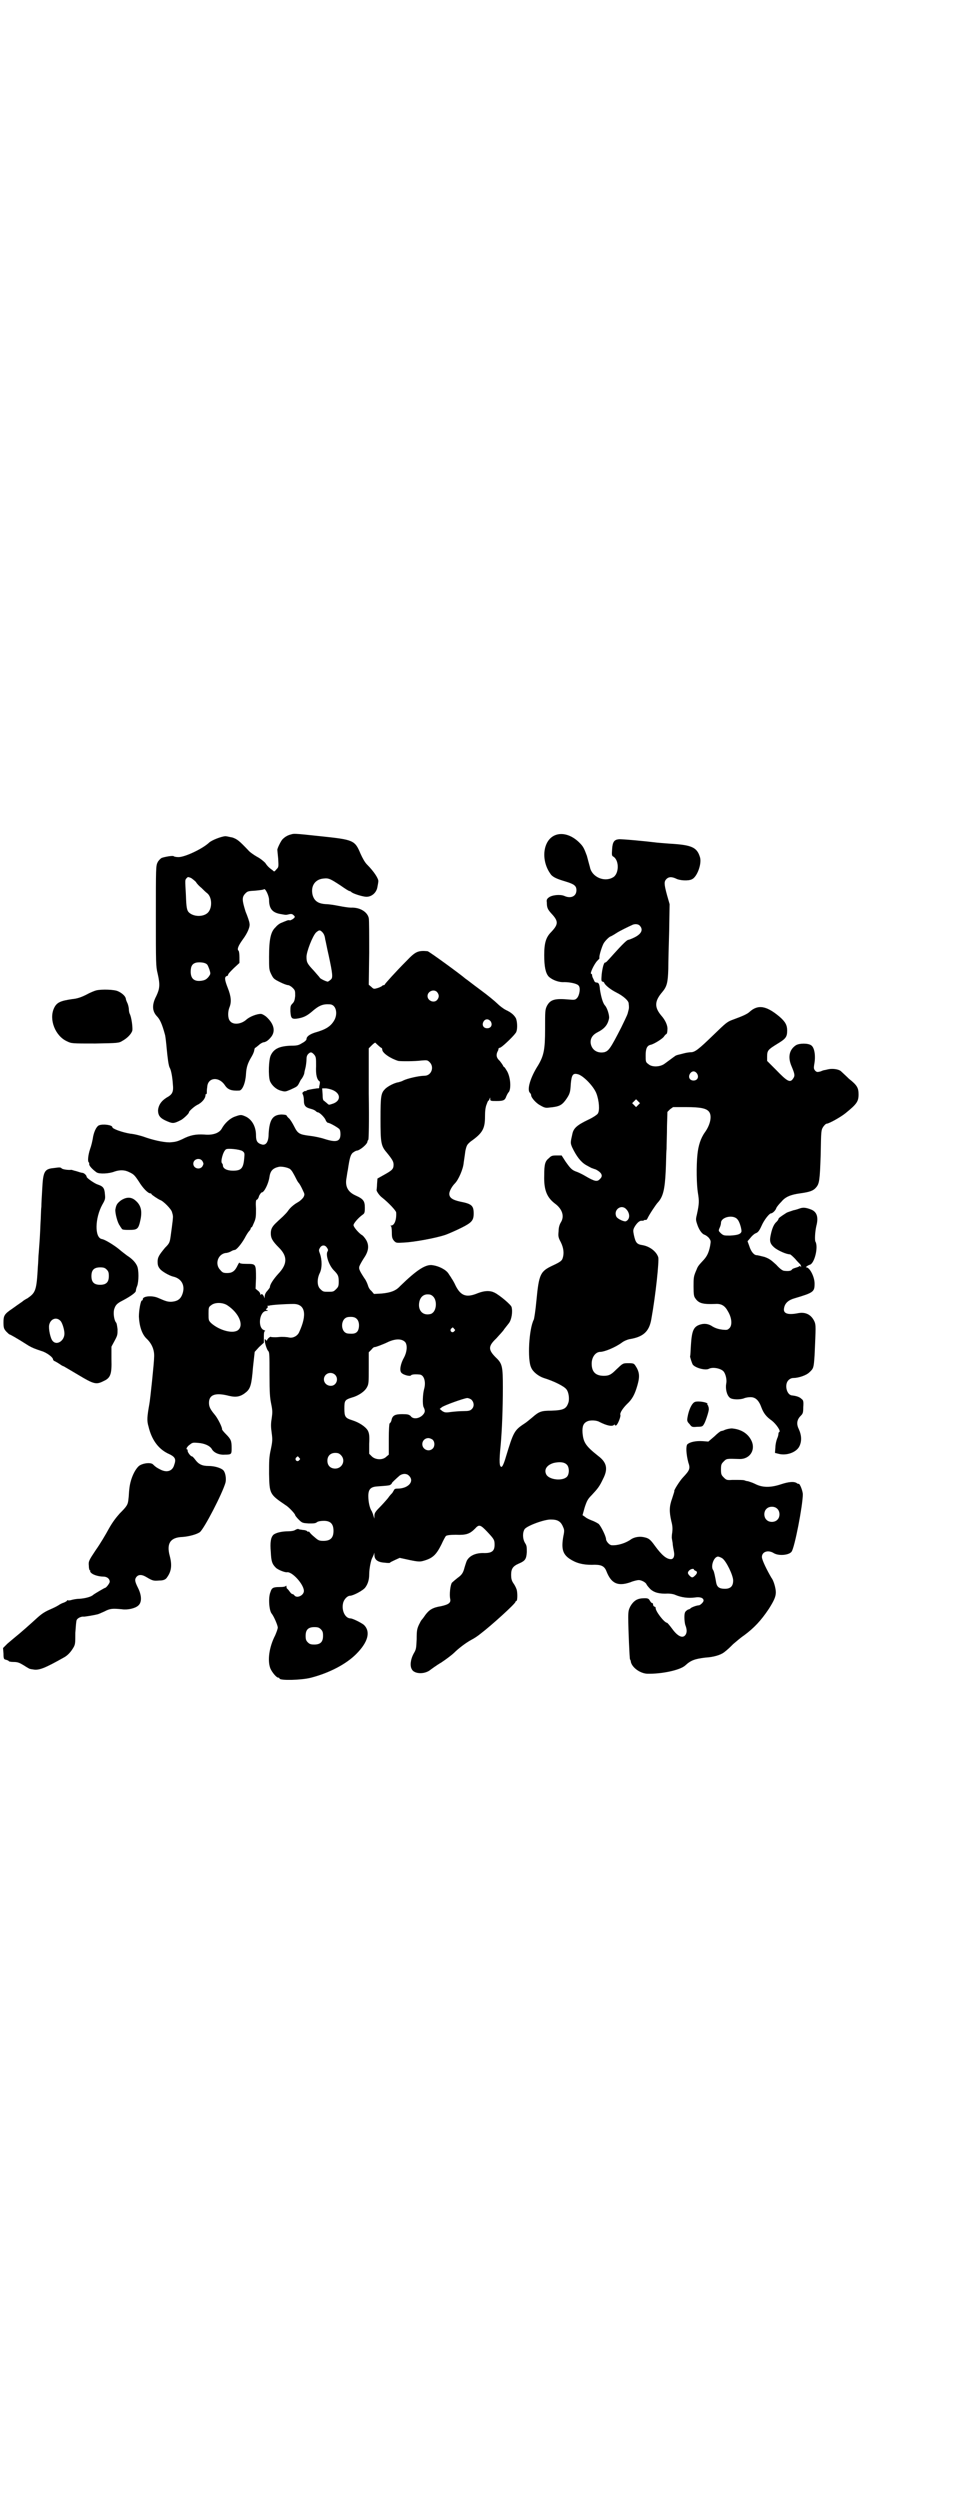 <?xml version="1.0" standalone="no"?>
<!DOCTYPE svg PUBLIC "-//W3C//DTD SVG 20010904//EN"
 "http://www.w3.org/TR/2001/REC-SVG-20010904/DTD/svg10.dtd">
<svg version="1.0" xmlns="http://www.w3.org/2000/svg"
 width="1114pt" height="2870pt" viewBox="0 0 1114 2870"
 preserveAspectRatio="xMidYMid meet">
<g transform="translate(0,2870) scale(0.5,-0.5)"
fill="#000000" stroke="none">
<path d="M668 3824 c-8 -2 -14 -6 -19 -11 -4 -4 -12 -21 -12 -24 0 -1 1 -11 2
-21 1 -19 1 -19 -4 -24 -5 -6 -5 -6 -9 -2 -9 6 -13 11 -17 17 -3 3 -11 10 -19
14 -7 4 -17 11 -20 15 -21 22 -25 25 -36 29 -6 1 -13 3 -16 3 -8 0 -32 -9 -38
-15 -15 -14 -55 -33 -70 -33 -5 0 -10 1 -11 2 -1 2 -20 -1 -28 -4 -3 -2 -7 -6
-9 -10 -4 -8 -4 -13 -4 -123 0 -108 0 -116 4 -132 6 -26 5 -35 -3 -52 -10 -19
-10 -34 1 -46 7 -7 12 -17 19 -43 1 -3 3 -21 4 -33 2 -20 4 -38 7 -43 3 -5 6
-21 7 -37 2 -18 -1 -24 -14 -31 -13 -8 -19 -18 -20 -29 0 -13 5 -19 22 -26 12
-5 15 -5 32 4 6 4 17 14 17 17 0 3 13 14 19 17 11 5 20 16 19 24 0 0 1 1 2 1
1 0 1 2 1 4 0 1 0 7 1 12 1 22 26 25 40 5 7 -11 15 -14 34 -13 7 1 14 18 15
38 1 16 4 25 13 40 3 5 6 12 6 15 1 3 1 5 2 5 1 0 4 3 8 6 3 3 9 7 13 7 4 1 9
4 14 10 13 14 9 32 -10 49 -4 3 -9 6 -12 6 -9 0 -25 -6 -33 -13 -12 -11 -31
-13 -38 -3 -5 6 -5 21 -1 31 5 12 4 25 -4 45 -7 18 -8 25 -2 27 2 0 3 2 3 3 0
2 6 8 13 15 l13 12 0 13 c0 8 -1 14 -2 15 -4 3 -1 11 9 25 12 16 18 31 16 38
0 3 -4 15 -9 27 -8 26 -9 33 0 42 5 5 7 5 23 6 10 1 18 2 19 3 3 4 12 -15 12
-24 0 -21 8 -30 28 -33 11 -2 11 -2 19 0 5 1 7 0 10 -3 3 -3 3 -4 -2 -8 -3 -2
-7 -4 -8 -3 -3 1 -7 -1 -19 -6 -3 -1 -9 -5 -13 -10 -11 -10 -15 -27 -15 -68 0
-27 0 -30 5 -40 5 -10 6 -11 20 -18 8 -4 16 -7 19 -7 2 0 7 -3 10 -6 6 -6 6
-7 6 -19 -1 -9 -2 -13 -6 -17 -5 -5 -5 -7 -5 -18 1 -16 3 -18 14 -17 15 2 23
6 34 15 17 15 26 19 42 18 15 0 20 -22 10 -38 -8 -13 -19 -20 -44 -27 -12 -4
-19 -9 -19 -15 0 -2 -4 -6 -10 -9 -8 -5 -11 -6 -26 -6 -26 -1 -39 -7 -46 -22
-5 -10 -6 -47 -2 -59 4 -10 14 -19 24 -22 11 -3 11 -3 23 2 15 7 16 7 20 15 2
4 4 8 5 9 2 2 6 9 7 14 0 3 2 9 3 14 1 5 2 13 2 18 0 5 1 9 4 12 5 5 8 5 14
-2 4 -5 4 -8 4 -26 -1 -20 2 -31 8 -35 1 0 1 -4 0 -8 -1 -4 -1 -7 -1 -7 0 -1
-2 -1 -5 -1 -14 -2 -24 -4 -24 -5 0 -1 -1 -2 -2 -1 -1 0 -3 0 -5 -2 -3 -2 -3
-3 -1 -7 1 -2 2 -8 2 -13 0 -12 4 -16 16 -19 4 -1 9 -3 11 -5 2 -2 4 -3 5 -3
4 0 16 -12 18 -18 1 -3 4 -6 5 -6 4 0 20 -9 26 -14 2 -2 3 -6 3 -12 0 -17 -9
-20 -37 -11 -9 3 -24 6 -33 7 -24 3 -28 5 -36 21 -4 8 -9 16 -12 19 -4 3 -6 7
-6 7 0 1 -6 2 -12 2 -20 -1 -27 -12 -29 -44 0 -19 -6 -27 -15 -25 -11 3 -14 8
-14 21 0 20 -9 36 -23 43 -11 5 -12 5 -26 0 -11 -4 -23 -15 -30 -28 -6 -10
-21 -15 -40 -13 -19 1 -32 -1 -51 -11 -11 -5 -15 -6 -28 -7 -16 0 -41 6 -60
13 -6 2 -20 6 -31 7 -18 3 -41 11 -41 15 0 5 -22 8 -31 4 -6 -3 -12 -16 -14
-31 -1 -5 -3 -15 -6 -23 -5 -15 -6 -29 -3 -31 1 -1 1 -2 1 -4 -1 -3 7 -12 17
-19 6 -4 29 -3 41 2 12 4 23 4 33 -1 11 -5 13 -7 23 -22 9 -15 21 -27 26 -27
2 0 3 -1 3 -2 1 -2 15 -11 19 -13 8 -2 27 -22 28 -28 1 -3 2 -7 2 -8 1 -3 -1
-18 -5 -47 -2 -15 -3 -17 -13 -27 -14 -17 -17 -22 -17 -32 0 -7 1 -11 5 -16 4
-6 22 -16 30 -18 19 -4 28 -19 23 -37 -4 -14 -11 -20 -27 -21 -8 0 -12 1 -30
9 -14 6 -35 4 -35 -3 0 -2 -1 -3 -2 -3 -3 0 -7 -23 -7 -37 1 -22 7 -40 17 -50
13 -12 19 -27 18 -43 0 -12 -9 -98 -11 -108 -5 -28 -6 -38 -2 -51 7 -30 22
-51 44 -62 18 -8 20 -13 15 -27 -4 -14 -17 -18 -32 -10 -8 4 -11 6 -17 12 -6
5 -26 2 -33 -5 -10 -10 -19 -31 -21 -52 -1 -7 -1 -17 -2 -23 -1 -13 -4 -17
-20 -33 -8 -9 -16 -19 -25 -35 -7 -13 -20 -35 -30 -49 -16 -24 -17 -26 -16
-36 0 -5 1 -11 3 -11 1 -1 1 -2 0 -2 -1 0 0 -1 2 -3 4 -5 18 -9 28 -9 9 0 15
-5 15 -12 0 -3 -8 -14 -11 -14 -1 0 -25 -14 -27 -16 -4 -4 -17 -8 -32 -9 -7 0
-16 -2 -19 -3 -4 -1 -7 -1 -8 0 0 0 -1 0 -1 -1 0 -1 -3 -3 -8 -5 -4 -1 -9 -4
-12 -6 -3 -2 -11 -6 -18 -9 -14 -6 -21 -11 -32 -21 -13 -12 -39 -35 -48 -42
-5 -4 -13 -11 -19 -16 l-10 -10 1 -13 c0 -12 1 -13 6 -14 3 -1 6 -2 6 -3 0 -1
5 -2 11 -2 10 0 14 -2 24 -8 6 -4 13 -8 14 -8 1 0 4 -1 6 -1 14 -3 27 2 73 28
7 4 14 11 20 21 5 8 5 11 5 35 1 14 2 27 3 29 2 5 11 9 17 8 1 0 8 1 14 2 5 1
12 2 15 3 3 0 11 4 18 7 13 7 19 7 40 5 13 -2 30 2 37 8 9 7 9 23 0 41 -8 16
-8 20 -3 26 5 5 12 5 22 -1 15 -9 17 -9 30 -8 9 0 13 2 16 5 11 14 14 28 8 51
-8 29 1 43 29 44 15 1 33 6 40 11 10 8 52 89 59 114 2 9 0 24 -6 29 -6 5 -20
9 -33 9 -15 0 -23 4 -31 15 -3 4 -6 7 -7 7 -3 0 -9 8 -10 12 0 2 0 4 -1 4 -4
0 0 7 6 11 6 5 8 5 19 4 15 -1 28 -7 32 -15 5 -8 17 -13 29 -12 16 0 16 1 16
15 0 16 -1 20 -13 32 -5 5 -9 10 -9 11 1 4 -10 26 -17 34 -10 12 -13 18 -13
27 0 19 15 24 46 16 17 -4 27 -2 40 9 9 8 12 17 15 56 l4 36 10 11 11 10 0 14
c0 9 1 13 3 13 1 0 0 1 -3 2 -15 6 -10 44 6 44 4 0 4 1 1 2 -3 1 -3 1 0 4 2 1
2 3 2 4 -1 1 -1 2 0 2 1 0 2 0 3 0 4 2 39 4 56 4 27 0 32 -24 13 -65 -4 -9
-15 -14 -23 -12 -4 1 -15 2 -24 1 -9 -1 -17 0 -17 0 -2 3 -11 -6 -10 -9 1 -1
0 0 -2 2 -3 3 -3 3 -3 0 0 -7 5 -22 8 -25 3 -3 3 -9 3 -54 0 -42 1 -54 4 -68
3 -15 3 -19 1 -33 -2 -12 -2 -19 0 -33 2 -15 2 -19 -2 -38 -4 -18 -4 -26 -4
-56 1 -46 1 -47 38 -72 7 -4 22 -20 22 -23 0 -1 4 -6 8 -10 8 -8 9 -8 23 -9
11 0 16 0 19 3 3 2 9 3 16 3 15 0 22 -7 22 -23 0 -16 -7 -23 -23 -23 -10 0
-12 1 -21 9 -5 4 -10 9 -11 11 -2 2 -3 2 -3 1 0 -1 -1 -1 -2 1 -1 1 -5 3 -10
3 -5 1 -9 1 -10 2 -1 1 -5 0 -8 -2 -3 -2 -10 -3 -16 -3 -14 0 -28 -3 -34 -8
-6 -6 -8 -17 -6 -40 1 -21 3 -27 11 -35 4 -5 22 -12 26 -11 12 2 39 -28 39
-43 0 -10 -16 -18 -22 -10 -1 2 -4 3 -5 3 -1 0 -4 3 -6 6 -2 3 -5 6 -5 6 -1 0
-2 2 -2 5 0 2 -1 3 -1 2 -1 -2 -6 -3 -15 -3 -15 0 -18 -2 -21 -12 -5 -12 -3
-42 3 -49 5 -6 14 -27 14 -32 0 -3 -3 -11 -6 -18 -14 -27 -18 -58 -11 -76 4
-9 14 -21 18 -21 2 0 3 -1 3 -2 0 -5 51 -4 73 2 42 11 80 31 103 54 27 27 34
51 18 67 -6 5 -26 15 -31 15 -12 0 -21 18 -17 35 2 9 10 17 16 17 7 0 30 12
35 19 6 8 9 18 9 30 0 13 4 33 7 38 1 2 3 6 4 9 0 4 1 3 1 -2 0 -11 7 -17 23
-18 7 -1 13 -1 13 0 0 1 5 3 11 6 l11 5 23 -5 c19 -4 24 -4 31 -2 22 6 30 14
42 38 4 9 9 18 10 19 2 2 10 3 23 3 24 -1 32 2 44 14 9 10 12 10 28 -7 16 -17
17 -19 17 -30 0 -14 -6 -19 -23 -19 -20 1 -35 -6 -41 -18 -2 -5 -4 -12 -5 -15
-3 -12 -6 -17 -16 -24 -5 -4 -11 -9 -13 -11 -4 -6 -6 -28 -4 -37 2 -9 -3 -13
-21 -17 -19 -3 -27 -8 -36 -20 -4 -6 -8 -11 -9 -12 -1 -1 -3 -5 -6 -11 -4 -9
-5 -13 -5 -33 -1 -21 -1 -23 -7 -33 -7 -13 -9 -28 -4 -36 5 -10 26 -12 40 -3
4 3 16 12 28 19 12 8 25 18 29 22 10 10 27 23 40 30 6 3 15 9 21 14 25 19 80
69 80 73 0 1 1 2 2 2 3 0 3 22 0 28 -1 3 -4 9 -7 13 -4 6 -5 11 -5 19 0 14 4
20 18 26 14 6 17 10 18 26 0 12 0 15 -4 21 -6 10 -6 24 -1 32 6 8 47 23 61 22
14 0 21 -4 26 -14 4 -9 5 -10 2 -24 -5 -28 -2 -41 14 -52 15 -10 30 -14 51
-14 21 1 29 -2 34 -15 11 -28 26 -35 55 -25 7 3 16 5 19 5 7 0 17 -6 18 -10 1
-2 5 -7 9 -11 9 -8 21 -11 40 -10 5 0 13 -1 17 -3 14 -6 30 -8 45 -6 12 2 20
-1 20 -7 0 -4 -8 -11 -11 -11 -5 0 -18 -5 -19 -7 -1 -1 -3 -2 -3 -2 -1 0 -4
-1 -6 -3 -4 -3 -5 -6 -5 -16 0 -6 1 -14 2 -17 4 -10 4 -17 1 -22 -6 -10 -18
-5 -31 13 -6 8 -11 14 -12 14 -6 0 -28 28 -26 35 0 0 -1 2 -3 2 -2 1 -3 3 -3
5 0 2 -1 4 -2 3 -1 0 -3 2 -5 5 -3 6 -5 7 -19 6 -11 -1 -19 -6 -26 -18 -4 -8
-5 -11 -5 -26 0 -27 3 -94 4 -96 1 -1 2 -4 2 -6 3 -13 21 -26 37 -27 33 -1 76
8 88 19 13 12 22 15 46 18 19 1 35 6 43 12 9 7 13 11 21 19 5 4 16 14 25 20
23 17 39 34 57 61 12 19 16 28 16 38 0 9 -5 27 -10 33 -10 17 -22 41 -22 48 0
12 14 17 27 9 11 -7 35 -5 41 3 7 8 26 107 26 132 0 7 -7 26 -10 24 0 0 -2 0
-3 1 -6 5 -19 4 -37 -2 -24 -8 -43 -8 -60 1 -6 3 -13 5 -16 6 -2 0 -6 1 -8 2
-3 1 -11 1 -28 1 -13 -1 -14 0 -20 6 -5 5 -6 7 -6 18 0 11 1 13 6 18 7 7 6 7
36 6 25 -1 39 22 27 44 -8 15 -23 24 -42 26 -4 1 -17 -2 -20 -4 -2 -1 -3 -1
-7 -2 -1 0 -8 -5 -15 -12 l-14 -12 -13 1 c-16 1 -29 -2 -35 -7 -4 -4 -3 -23 2
-42 5 -14 3 -18 -12 -34 -7 -7 -23 -32 -20 -32 0 0 -2 -7 -5 -16 -7 -19 -7
-31 -2 -53 3 -11 3 -18 2 -26 -1 -5 -1 -11 -1 -12 0 -1 1 -6 2 -12 0 -5 2 -14
3 -20 2 -10 -1 -17 -7 -17 -10 0 -21 9 -37 31 -10 14 -14 17 -23 19 -11 3 -23
1 -31 -4 -12 -9 -31 -15 -45 -14 -5 0 -13 9 -13 14 0 6 -11 29 -17 35 -3 2
-10 6 -16 8 -5 2 -12 5 -15 8 l-6 4 5 18 c5 15 7 19 16 28 14 15 18 20 26 37
12 23 9 38 -11 53 -29 23 -34 31 -36 53 -1 15 2 22 10 26 7 4 23 3 29 -1 16
-8 28 -11 33 -7 1 2 2 2 2 0 0 -1 1 -1 3 -1 4 2 11 20 10 24 -2 4 5 15 15 25
12 11 18 22 24 43 6 21 5 31 -5 46 -3 4 -4 5 -15 5 -14 0 -13 0 -29 -15 -11
-11 -16 -14 -28 -14 -19 0 -28 9 -28 28 0 15 9 27 20 27 9 0 34 10 49 21 5 4
13 7 17 8 32 5 46 17 51 46 10 55 18 133 16 142 -4 13 -19 25 -36 28 -13 2
-16 5 -20 23 -2 10 -2 12 1 18 5 9 12 16 17 15 2 0 4 0 5 1 1 1 2 1 4 1 1 -1
3 1 4 3 4 9 20 33 24 37 12 13 16 30 18 71 1 18 1 42 2 52 0 10 1 34 1 52 l1
33 6 6 7 5 30 0 c33 0 46 -3 52 -10 8 -9 4 -30 -9 -48 -10 -14 -15 -31 -17
-50 -3 -28 -2 -71 1 -89 3 -18 3 -25 -2 -48 -3 -12 -3 -14 0 -23 4 -13 11 -23
17 -25 3 -1 7 -4 10 -7 5 -7 5 -7 3 -19 -3 -15 -7 -23 -14 -31 -12 -13 -14
-15 -17 -23 -7 -16 -7 -18 -7 -39 0 -19 1 -23 4 -27 8 -12 18 -14 46 -13 14 1
22 -4 29 -17 9 -15 10 -31 4 -38 -5 -5 -6 -5 -17 -4 -8 1 -15 3 -22 7 -10 7
-20 8 -31 4 -13 -5 -17 -14 -19 -46 -1 -14 -1 -25 -2 -26 0 -3 4 -15 6 -19 6
-8 29 -14 37 -10 9 5 28 1 34 -6 5 -6 8 -20 6 -28 -2 -11 1 -26 8 -32 5 -5 23
-5 32 -2 4 2 11 3 16 3 11 0 19 -7 25 -24 5 -13 11 -21 24 -30 10 -8 21 -24
17 -26 -1 0 -2 -2 -2 -4 0 -2 -1 -7 -3 -11 -2 -5 -4 -14 -4 -20 l-1 -13 8 -2
c18 -5 41 3 48 17 6 12 5 26 -1 39 -6 12 -5 22 4 31 5 5 6 7 6 20 1 14 0 16
-4 19 -5 5 -13 7 -22 8 -12 1 -18 25 -8 35 3 3 7 5 11 5 12 0 30 6 37 13 10 9
10 11 12 39 3 67 3 69 0 77 -7 16 -20 23 -37 20 -25 -5 -36 -1 -33 12 2 11 10
18 24 22 44 13 46 15 46 34 0 15 -11 37 -19 37 -3 0 4 5 8 6 11 3 20 41 13 53
-2 3 -1 23 2 36 5 19 2 31 -10 37 -12 5 -19 6 -26 4 -3 -1 -11 -4 -17 -5 -5
-2 -13 -4 -16 -6 -14 -9 -18 -12 -18 -14 0 -1 -2 -4 -4 -6 -6 -5 -10 -14 -13
-27 -4 -17 -3 -23 7 -32 8 -7 28 -16 36 -16 2 0 7 -5 12 -10 5 -6 10 -11 12
-13 1 -1 2 -4 2 -5 0 -2 -1 -2 -1 0 -1 1 -2 2 -4 0 -1 -1 -5 -2 -8 -3 -3 -1
-7 -2 -8 -4 -2 -3 -7 -4 -17 -3 -4 0 -10 4 -19 14 -12 11 -16 14 -27 18 -8 2
-16 4 -18 4 -6 0 -13 8 -17 21 l-4 11 6 7 c3 4 8 9 12 11 6 2 9 6 14 17 6 14
18 29 22 29 3 0 10 6 12 12 1 3 7 10 12 15 9 11 21 16 43 19 22 3 30 6 36 13
8 9 9 16 11 75 1 57 1 57 6 65 3 4 6 7 8 7 5 0 32 15 43 24 26 21 30 27 30 43
0 15 -3 21 -22 36 -7 7 -15 14 -18 17 -5 5 -19 7 -29 5 -5 -1 -8 -2 -9 -2 -1
0 -5 -1 -9 -3 -8 -2 -9 -2 -13 2 -3 4 -3 6 -2 13 4 20 1 40 -7 45 -7 5 -27 5
-35 0 -15 -10 -19 -27 -10 -48 8 -19 8 -22 4 -28 -7 -11 -13 -8 -40 20 l-20
20 0 10 c0 14 2 16 23 29 20 12 23 16 23 31 0 12 -4 20 -18 32 -30 25 -49 28
-68 11 -5 -5 -16 -10 -38 -18 -14 -5 -16 -7 -46 -36 -33 -32 -42 -39 -51 -39
-3 0 -11 -1 -18 -3 -7 -2 -13 -3 -15 -4 -2 0 -9 -6 -27 -19 -10 -8 -30 -9 -38
-1 -6 4 -6 6 -6 20 0 15 3 22 11 24 7 1 28 14 31 19 2 3 5 6 6 6 1 1 2 5 2 10
1 9 -5 22 -14 32 -16 19 -16 33 2 54 11 13 13 22 14 53 0 15 1 55 2 88 l1 61
-6 21 c-7 26 -7 31 -1 37 5 5 12 5 21 1 9 -5 29 -6 37 -2 12 5 23 35 19 50 -7
24 -19 29 -71 32 -12 1 -27 2 -34 3 -15 2 -77 8 -82 7 -10 -1 -14 -6 -15 -22
-1 -14 -1 -16 3 -18 14 -9 13 -41 -2 -48 -20 -11 -48 2 -52 24 -1 3 -4 15 -7
26 -6 16 -8 21 -16 29 -27 28 -62 28 -76 0 -10 -20 -7 -49 8 -70 5 -8 15 -12
35 -18 20 -6 25 -10 25 -20 0 -14 -13 -20 -28 -13 -10 4 -29 2 -36 -4 -4 -3
-5 -6 -4 -11 0 -12 2 -16 10 -25 17 -18 17 -25 0 -43 -12 -12 -16 -25 -16 -53
0 -26 3 -41 10 -49 8 -8 24 -14 36 -13 12 0 29 -3 33 -8 5 -5 2 -23 -4 -29 -4
-4 -6 -4 -18 -3 -33 3 -43 0 -51 -15 -4 -9 -4 -11 -4 -53 0 -47 -3 -61 -16
-83 -18 -28 -26 -56 -19 -63 2 -2 3 -4 3 -6 0 -5 11 -18 21 -23 10 -6 13 -6
21 -5 22 2 28 5 37 17 10 14 11 18 12 37 2 22 5 26 18 22 13 -5 35 -28 41 -44
6 -16 8 -39 3 -46 -1 -2 -11 -9 -22 -14 -25 -12 -33 -19 -36 -31 -5 -22 -5
-22 -1 -32 10 -21 20 -34 32 -41 7 -4 13 -7 13 -7 1 0 5 -2 9 -3 14 -7 18 -15
10 -22 -6 -7 -12 -6 -34 7 -5 3 -13 7 -18 9 -12 4 -15 7 -27 24 l-9 14 -12 0
c-10 0 -12 -1 -17 -6 -9 -7 -11 -14 -11 -40 -1 -33 6 -50 24 -64 18 -13 23
-30 14 -44 -3 -5 -5 -12 -5 -20 -1 -11 -1 -14 5 -25 7 -14 8 -27 4 -38 -2 -5
-6 -8 -21 -15 -30 -14 -33 -19 -39 -82 -2 -22 -5 -41 -6 -43 -11 -21 -15 -92
-6 -110 4 -10 17 -20 29 -24 23 -7 47 -19 52 -26 5 -6 7 -20 5 -29 -5 -16 -11
-19 -40 -20 -23 0 -28 -2 -44 -16 -5 -4 -13 -11 -18 -14 -23 -15 -25 -20 -42
-76 -4 -14 -8 -23 -10 -23 -5 0 -6 11 -2 50 3 34 5 83 5 132 0 48 -1 55 -16
69 -18 18 -18 26 1 44 7 8 16 17 18 21 3 4 8 10 11 14 6 8 9 26 6 37 -1 5 -27
27 -39 33 -10 5 -22 5 -38 -1 -26 -11 -39 -7 -51 16 -4 9 -9 17 -10 18 0 1 -4
6 -7 11 -6 9 -22 17 -36 19 -16 3 -37 -11 -75 -48 -10 -11 -22 -15 -42 -17
l-18 -1 -6 7 c-4 3 -7 9 -8 13 -1 3 -4 11 -8 16 -13 20 -14 23 -10 31 2 4 6
11 10 17 10 15 11 28 4 40 -3 5 -8 11 -11 12 -8 6 -18 18 -18 22 0 4 11 17 21
24 4 3 5 4 5 16 0 15 -3 20 -21 28 -18 8 -25 21 -21 41 1 6 2 14 3 18 4 27 6
34 11 39 4 3 8 5 9 5 7 0 25 15 25 21 0 1 1 3 2 4 1 1 2 40 1 106 l0 104 7 7
c4 4 7 6 8 6 6 -6 13 -12 14 -12 1 0 2 -2 2 -4 0 -8 20 -21 37 -26 8 -1 37 -1
53 1 13 1 14 1 19 -4 11 -11 4 -31 -12 -31 -12 0 -39 -6 -49 -11 -3 -2 -8 -3
-11 -4 -9 -1 -26 -10 -31 -16 -9 -9 -10 -17 -10 -68 0 -54 1 -62 14 -77 13
-16 16 -21 16 -28 0 -10 -3 -13 -21 -23 l-16 -9 -1 -13 c0 -6 -1 -12 -1 -13
-1 -2 6 -13 13 -18 14 -11 32 -30 32 -34 1 -17 -4 -30 -12 -30 -2 0 -2 -1 0
-1 1 -1 2 -6 2 -15 0 -11 1 -14 5 -19 5 -5 5 -5 23 -4 22 1 73 10 96 18 8 3
24 10 36 16 24 12 28 17 28 33 0 18 -5 22 -31 27 -18 4 -25 9 -25 18 0 6 6 17
13 24 8 8 19 33 20 47 1 7 3 20 4 28 3 13 4 14 12 21 27 19 33 29 33 57 0 13
1 22 4 29 2 6 4 9 4 8 0 -1 1 0 2 3 2 5 2 5 2 1 0 -5 1 -5 15 -5 16 0 19 2 22
11 1 2 3 7 6 10 5 8 4 32 -4 47 -3 5 -6 10 -7 10 -1 0 -2 2 -3 4 -1 2 -4 6 -7
10 -8 7 -9 14 -5 22 2 3 2 6 2 6 -1 0 1 2 5 3 8 5 34 30 36 36 3 8 2 24 -1 31
-4 7 -10 13 -23 19 -6 3 -15 10 -20 15 -5 5 -22 19 -37 30 -27 20 -30 23 -36
27 -10 9 -84 63 -87 63 -22 2 -28 -1 -48 -22 -26 -26 -49 -52 -50 -54 0 -1 -1
-2 -3 -2 -1 0 -3 -1 -5 -3 -2 -1 -6 -3 -10 -4 -7 -2 -8 -2 -13 3 l-6 5 1 73
c0 40 0 76 -1 80 -3 14 -20 25 -41 24 -5 0 -18 2 -28 4 -10 2 -23 4 -29 4 -18
1 -27 7 -31 21 -5 21 6 37 27 38 10 1 14 -1 37 -16 10 -7 19 -13 21 -13 1 0 3
-1 5 -3 4 -3 22 -9 32 -10 13 -1 25 9 27 23 1 5 2 11 2 12 1 6 -10 23 -26 39
-5 5 -10 14 -15 25 -13 31 -16 32 -92 40 -64 7 -61 6 -68 4z m-229 -100 c3 -2
8 -6 11 -9 2 -4 8 -10 13 -14 4 -4 10 -10 13 -12 11 -9 12 -33 2 -44 -9 -10
-31 -11 -43 -1 -6 5 -7 12 -8 41 -2 36 -2 34 1 38 4 4 3 4 11 1z m1031 -110
c8 -9 3 -19 -14 -27 -6 -3 -12 -5 -13 -5 -3 0 -15 -12 -33 -32 -17 -19 -18
-20 -20 -20 -3 0 -6 -11 -8 -27 -1 -14 -1 -16 2 -17 2 0 4 -2 4 -3 2 -5 14
-15 28 -22 16 -8 28 -19 28 -25 1 -9 1 -11 -1 -18 -2 -8 -1 -6 -16 -37 -25
-49 -29 -54 -39 -57 -16 -3 -28 5 -31 19 -2 11 3 20 14 26 18 9 25 18 28 33 1
6 -4 24 -10 30 -4 5 -8 17 -11 36 -1 13 -3 16 -8 16 -2 0 -5 2 -5 4 -1 1 -2 5
-3 6 -1 2 -2 5 -2 7 0 2 -1 3 -2 3 -4 0 7 23 14 30 3 3 5 5 5 6 -2 3 5 25 9
33 3 6 14 17 17 17 0 0 6 3 12 7 9 6 30 16 39 20 6 2 13 1 16 -3z m-730 -14
c4 -4 6 -9 7 -17 1 -3 4 -20 8 -37 9 -42 10 -51 5 -55 -2 -2 -5 -4 -7 -5 -3 0
-19 7 -19 10 0 0 -6 7 -13 15 -15 16 -17 19 -17 32 0 12 14 48 22 56 7 6 9 6
14 1z m-265 -74 c2 -1 4 -7 6 -12 3 -10 3 -10 -2 -17 -5 -6 -9 -8 -17 -9 -16
-2 -24 5 -24 21 0 13 4 19 14 21 8 1 19 0 23 -4z m529 -64 c5 -6 5 -12 0 -18
-7 -8 -22 -2 -22 9 0 11 15 17 22 9z m123 -67 c5 -8 1 -16 -8 -16 -9 0 -13 8
-8 16 4 6 11 6 16 0z m474 -120 c5 -8 1 -16 -8 -16 -9 0 -13 8 -8 16 2 3 5 5
8 5 3 0 6 -2 8 -5z m-839 -37 c22 -8 22 -27 0 -33 -6 -2 -7 -2 -10 1 -2 2 -5
4 -7 6 -3 1 -4 5 -4 15 l-1 14 8 0 c4 0 11 -2 14 -3z m704 -35 l-5 -5 -4 4 -5
5 4 4 5 5 4 -4 5 -5 -4 -4z m-909 -106 c5 -4 5 -5 4 -16 -2 -24 -7 -29 -26
-29 -14 0 -23 5 -23 12 0 2 -1 4 -2 5 -4 3 2 27 9 32 4 3 32 0 38 -4z m-92
-23 c3 -6 3 -6 0 -12 -6 -9 -21 -5 -21 6 0 11 15 15 21 6z m199 -17 c3 -1 7
-6 9 -10 3 -5 6 -11 8 -15 2 -4 4 -7 5 -8 2 -2 6 -9 10 -18 4 -8 4 -9 1 -15
-2 -3 -7 -8 -12 -11 -9 -5 -18 -12 -24 -21 -2 -3 -7 -8 -11 -12 -3 -3 -10 -9
-14 -13 -11 -10 -14 -16 -14 -26 0 -11 4 -18 19 -33 20 -20 19 -38 -2 -60 -10
-11 -19 -24 -19 -30 0 -2 -3 -5 -6 -9 -4 -4 -6 -9 -6 -13 0 -4 -1 -5 -1 -2 -2
6 -6 10 -8 6 0 -1 -1 -1 -1 1 0 2 -2 6 -5 8 l-6 5 1 24 c0 33 0 33 -21 33 -12
0 -17 1 -17 3 0 1 -2 -2 -4 -6 -6 -13 -12 -18 -24 -18 -9 0 -11 1 -16 7 -13
13 -6 36 12 39 4 0 10 2 13 4 3 2 7 3 8 3 4 0 15 13 23 27 3 6 8 14 10 16 2 2
4 5 4 7 0 1 1 2 2 2 1 0 3 5 6 12 4 9 4 15 4 31 -1 14 0 19 1 20 2 0 5 4 6 9
2 4 5 8 6 8 6 0 16 21 18 36 2 14 8 20 22 23 5 1 17 -1 23 -4z m774 -93 c9 -9
10 -23 0 -28 -4 -2 -19 5 -22 10 -8 15 10 30 22 18z m256 -24 c5 -5 10 -24 9
-28 -2 -6 -9 -8 -26 -9 -14 0 -15 0 -21 5 -6 6 -6 6 -3 13 2 4 3 9 3 11 0 14
29 20 38 8z m-943 -65 c3 -4 3 -6 1 -9 -4 -8 3 -30 14 -42 11 -11 12 -14 12
-27 0 -10 -1 -12 -6 -17 -6 -6 -7 -6 -18 -6 -11 0 -12 0 -18 6 -8 7 -8 23 -2
36 6 11 6 31 1 45 -3 8 -3 9 0 14 4 7 12 7 16 0z m244 -112 c9 -9 8 -31 -2
-38 -2 -2 -7 -3 -11 -3 -14 0 -22 12 -19 28 2 11 9 18 19 18 6 0 9 -1 13 -5z
m-473 -20 c26 -17 38 -44 26 -56 -11 -11 -44 -2 -63 15 -6 6 -6 7 -6 21 0 14
0 16 6 20 8 7 26 7 37 0z m298 -32 c6 -6 6 -21 1 -28 -4 -5 -9 -6 -21 -5 -19
1 -19 36 0 38 9 1 16 0 20 -5z m223 -22 c3 -3 3 -3 0 -6 -4 -5 -11 1 -7 6 4 4
4 4 7 0z m-112 -31 c5 -7 4 -22 -3 -35 -8 -14 -11 -30 -6 -35 4 -5 20 -9 22
-6 1 2 8 3 19 2 11 0 16 -17 11 -34 -3 -11 -4 -35 -1 -41 4 -8 4 -12 -3 -19
-9 -8 -22 -9 -27 -1 -4 3 -6 4 -19 4 -17 0 -23 -3 -25 -15 -1 -3 -3 -6 -4 -6
-1 -1 -2 -14 -2 -37 l0 -35 -6 -5 c-8 -8 -25 -7 -33 1 l-6 6 0 23 c1 18 0 24
-3 30 -5 9 -20 19 -36 24 -16 5 -18 8 -18 27 0 18 1 20 17 25 15 4 30 14 35
24 4 7 4 12 4 44 l0 36 6 6 c3 4 6 6 7 6 1 -1 20 6 32 12 18 8 32 7 39 -1z
m-162 -74 c10 -9 4 -26 -9 -26 -14 0 -21 15 -12 25 6 6 15 6 21 1z m314 -58
c6 -6 7 -16 0 -22 -3 -3 -7 -4 -18 -4 -8 0 -21 -1 -29 -2 -13 -2 -15 -1 -20 2
l-6 5 5 4 c5 4 49 20 58 21 3 0 8 -2 10 -4z m-89 -92 c5 -5 5 -15 0 -20 -9 -9
-24 -2 -24 10 0 8 6 14 14 14 3 0 8 -2 10 -4z m-211 -35 c12 -12 3 -31 -13
-31 -11 0 -18 7 -18 18 0 11 7 18 18 18 6 0 9 -1 13 -5z m-96 -6 c3 -3 3 -3 0
-6 -4 -5 -11 1 -7 6 4 4 4 4 7 0z m615 -16 c6 -6 6 -22 0 -28 -10 -10 -40 -7
-47 5 -6 11 0 22 17 27 14 3 24 2 30 -4z m-363 -25 c14 -13 -1 -30 -26 -30 -6
0 -7 -1 -9 -5 -1 -2 -3 -5 -3 -5 -1 -1 -6 -6 -10 -12 -5 -6 -14 -16 -20 -22
-9 -9 -11 -13 -11 -18 l0 -7 -2 6 c-1 4 -3 9 -4 11 -5 7 -8 22 -8 35 0 15 5
21 20 22 26 2 30 2 32 5 2 1 2 2 2 2 -2 0 10 11 18 18 7 5 16 5 21 0z m846
-76 c7 -6 7 -19 1 -25 -6 -7 -19 -7 -25 -1 -7 6 -7 19 -1 25 6 7 19 7 25 1z
m-126 -114 c9 -6 25 -39 25 -51 0 -13 -6 -19 -19 -19 -13 0 -18 4 -20 14 -2
12 -5 27 -7 29 -6 8 1 30 11 31 2 0 7 -2 10 -4z m-65 -26 c0 -1 2 -2 4 -3 4
-1 4 -6 -2 -11 -5 -5 -7 -5 -12 0 -5 5 -5 8 -1 12 4 4 11 5 11 2z m-857 -137
c4 -4 5 -7 5 -15 0 -14 -6 -20 -20 -20 -8 0 -11 1 -15 5 -4 4 -5 7 -5 15 0 14
6 20 20 20 8 0 11 -1 15 -5z"/>
<path d="M221 3466 c-4 -1 -14 -5 -23 -10 -12 -6 -21 -9 -32 -10 -28 -4 -36
-8 -42 -21 -12 -26 3 -64 30 -76 10 -5 11 -5 65 -5 52 1 54 1 62 6 11 6 21 16
23 24 1 7 -2 31 -6 38 -1 2 -2 7 -2 10 0 3 -1 9 -3 14 -2 4 -4 9 -4 11 -1 6
-9 13 -18 17 -8 4 -37 5 -50 2z"/>
<path d="M123 3058 c-21 -2 -24 -8 -26 -48 -1 -16 -2 -34 -2 -41 -1 -7 -1 -24
-2 -38 -1 -27 -2 -41 -4 -67 -1 -8 -1 -23 -2 -32 -3 -55 -5 -60 -24 -73 -6 -3
-10 -6 -11 -7 -1 -1 -6 -4 -24 -17 -18 -12 -20 -16 -20 -31 0 -13 1 -15 6 -21
4 -4 7 -7 8 -7 1 0 16 -8 44 -26 9 -5 14 -7 29 -12 11 -3 27 -14 27 -20 0 -1
2 -3 5 -4 2 -1 7 -4 10 -6 3 -2 7 -5 9 -5 2 -1 17 -10 34 -20 35 -21 41 -23
58 -14 16 7 19 16 18 50 l0 29 7 13 c7 13 7 14 7 27 -1 8 -2 15 -4 16 -4 6 -6
20 -4 29 3 10 6 14 20 21 17 9 30 18 30 22 0 1 1 7 3 11 4 11 4 37 0 46 -4 9
-12 17 -23 24 -4 3 -12 9 -19 15 -11 9 -32 22 -39 23 -17 3 -16 48 1 79 7 12
7 14 6 24 -1 14 -4 18 -16 22 -7 2 -26 15 -26 18 0 3 -5 8 -9 9 -3 0 -9 2 -15
4 -5 1 -10 3 -11 3 -7 -1 -20 1 -22 3 -3 3 -4 3 -19 1z m122 -233 c4 -4 5 -7
5 -15 0 -14 -6 -20 -20 -20 -14 0 -20 6 -20 20 0 14 6 20 20 20 8 0 11 -1 15
-5z m-106 -118 c4 -4 9 -20 9 -29 0 -17 -18 -28 -27 -17 -5 5 -10 28 -8 37 3
14 17 19 26 9z"/>
<path d="M278 2984 c-9 -7 -11 -10 -13 -21 -1 -8 5 -31 10 -37 1 -2 3 -5 4 -6
1 -3 3 -4 16 -4 21 0 23 1 28 25 4 21 0 34 -15 45 -9 6 -19 5 -30 -2z"/>
<path d="M1596 2521 c-7 -3 -14 -18 -17 -36 -1 -7 -1 -9 5 -15 5 -7 6 -7 18
-6 12 0 12 1 16 8 4 8 11 30 10 33 0 1 0 4 -1 5 0 2 -1 4 -2 4 0 0 -1 1 0 2 2
4 -21 8 -29 5z"/>
</g>
</svg>
